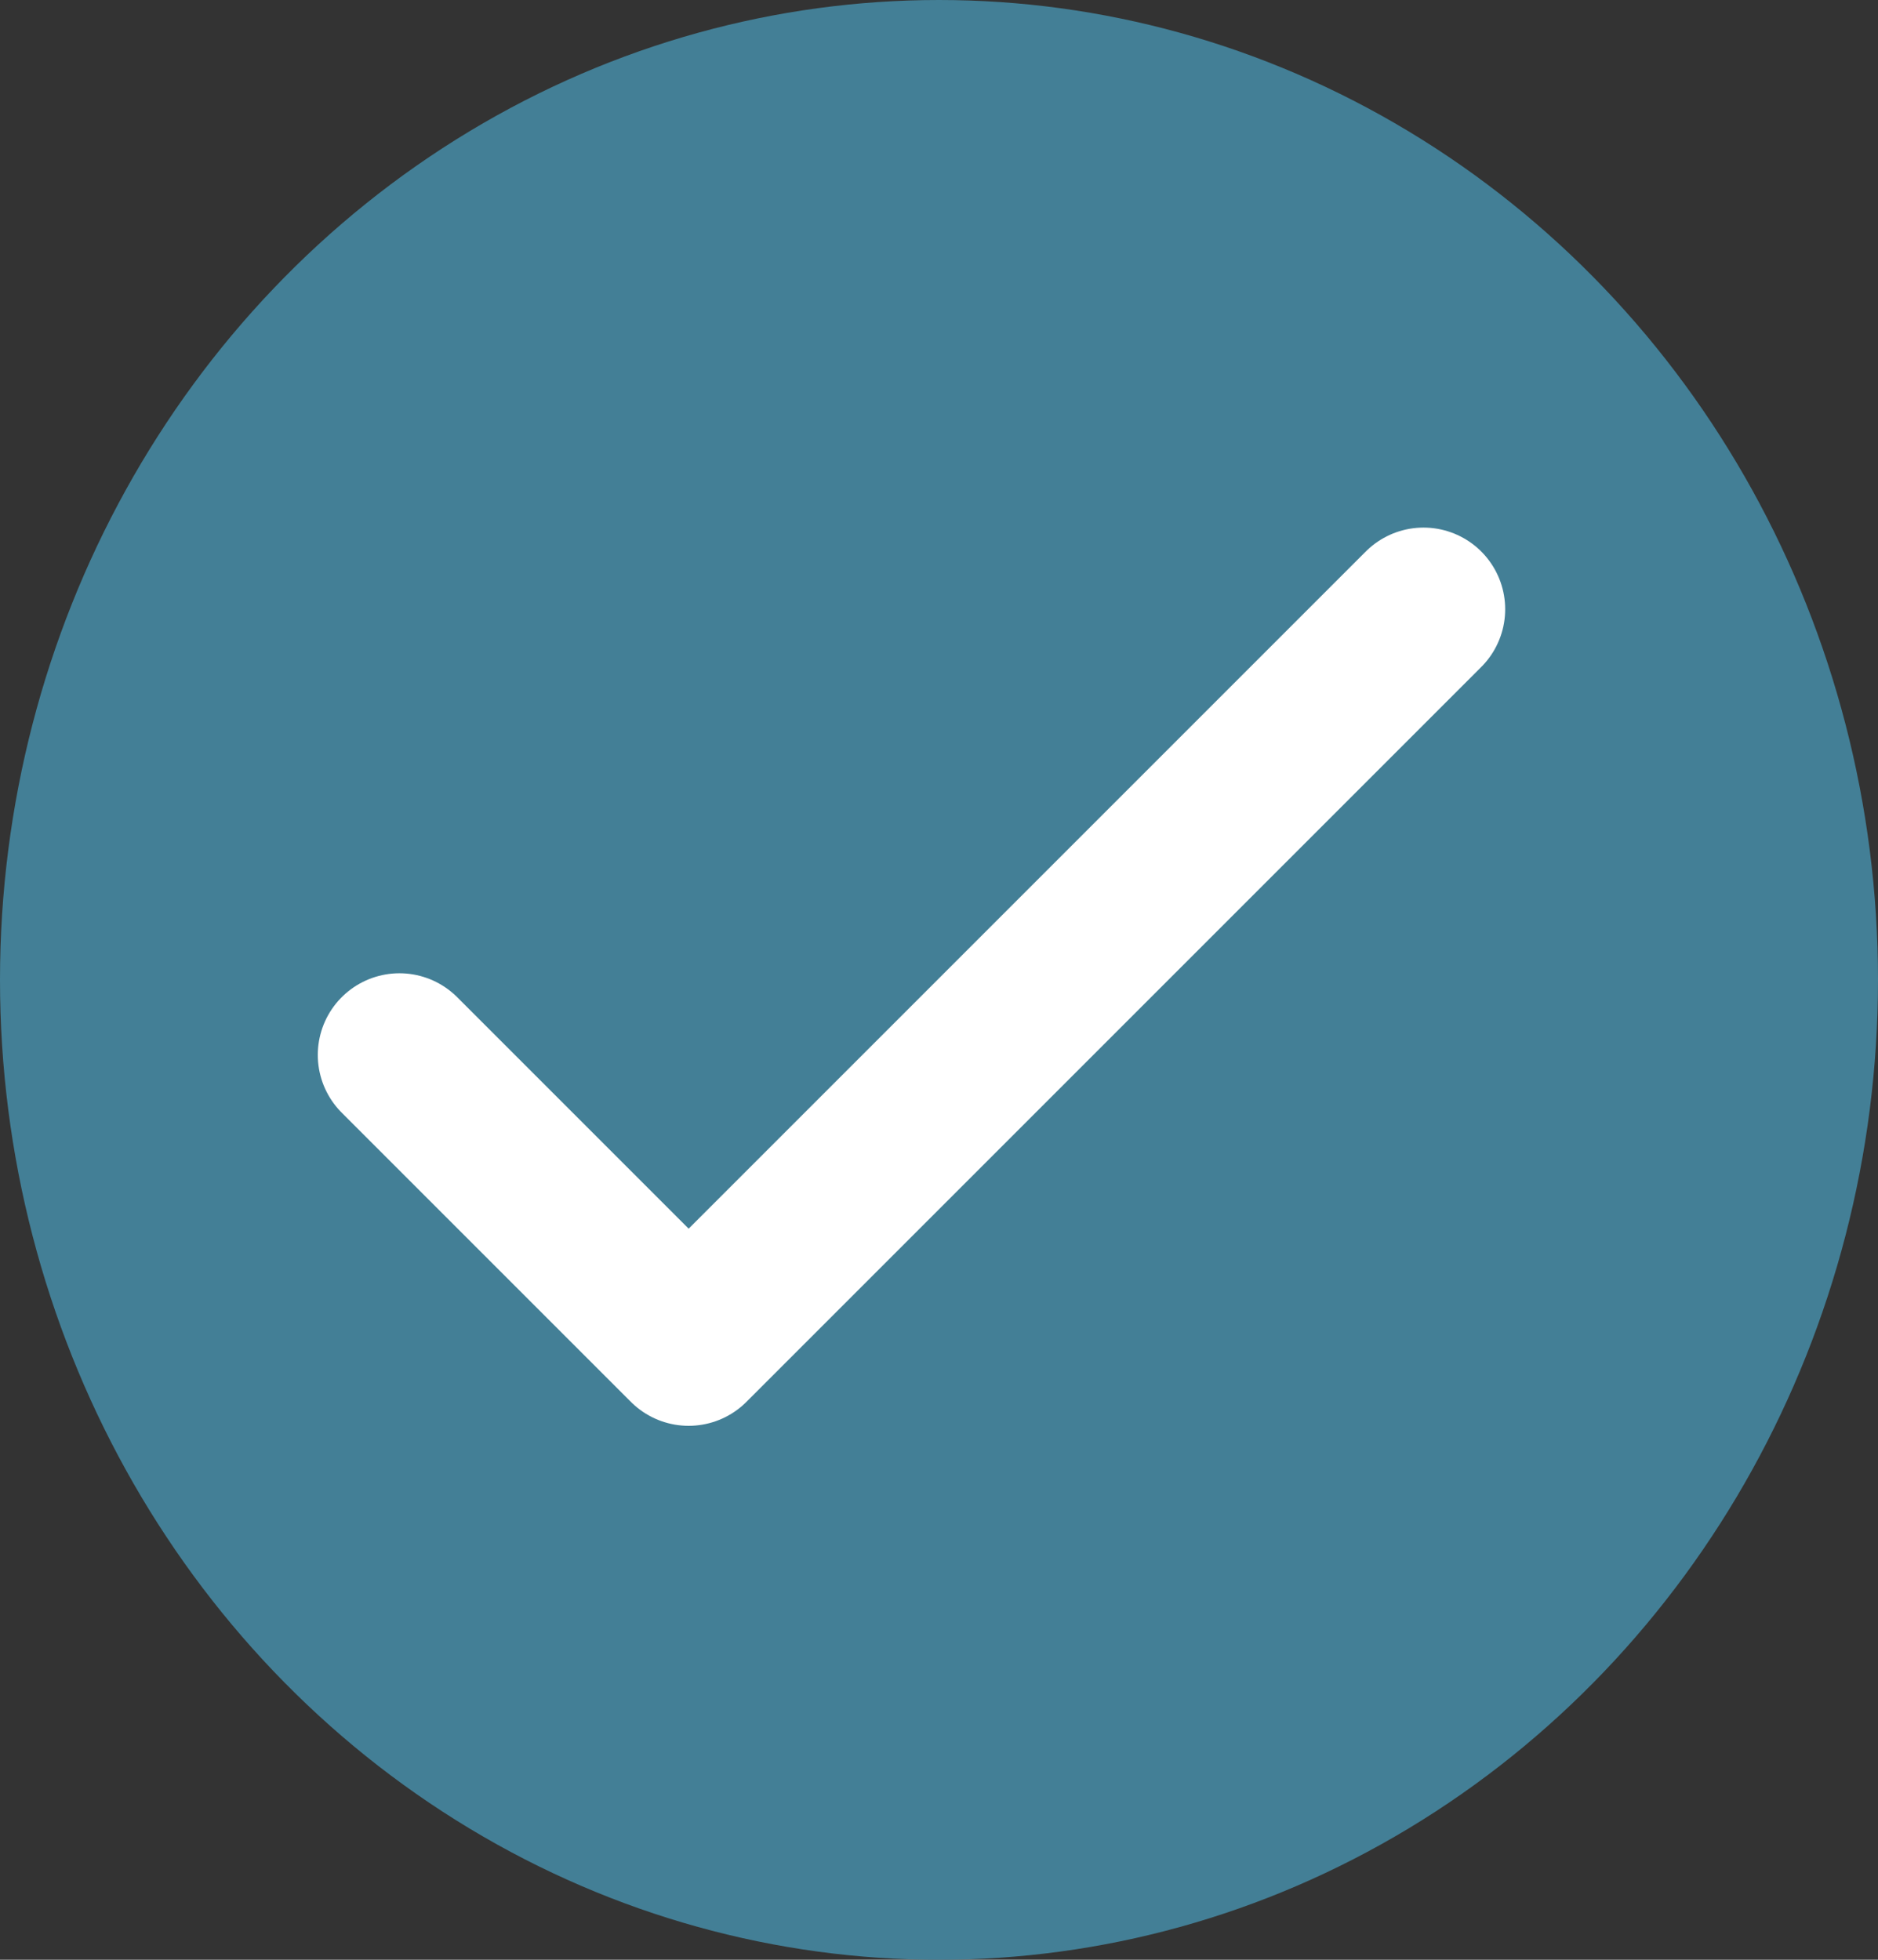 <svg xmlns="http://www.w3.org/2000/svg" width="23" height="24" viewBox="0 0 23 24">
  <rect x="0" y="0" width="23" height="24" fill="#333333" stroke="none"/>
  <g id="Group_49467" data-name="Group 49467" transform="translate(0 0)">
    <ellipse id="Ellipse_1828" data-name="Ellipse 1828" cx="11.5" cy="12" rx="11.5" ry="12" transform="translate(0 0)" fill="#437f96"/>
    <path id="Path_94651" data-name="Path 94651" d="M181.4,3018.031l3.542,3.542,9-9" transform="translate(-176.508 -3005.112)" fill="none" stroke="#fff" stroke-linecap="round" stroke-linejoin="round" stroke-width="2"/>
  </g>
</svg>
